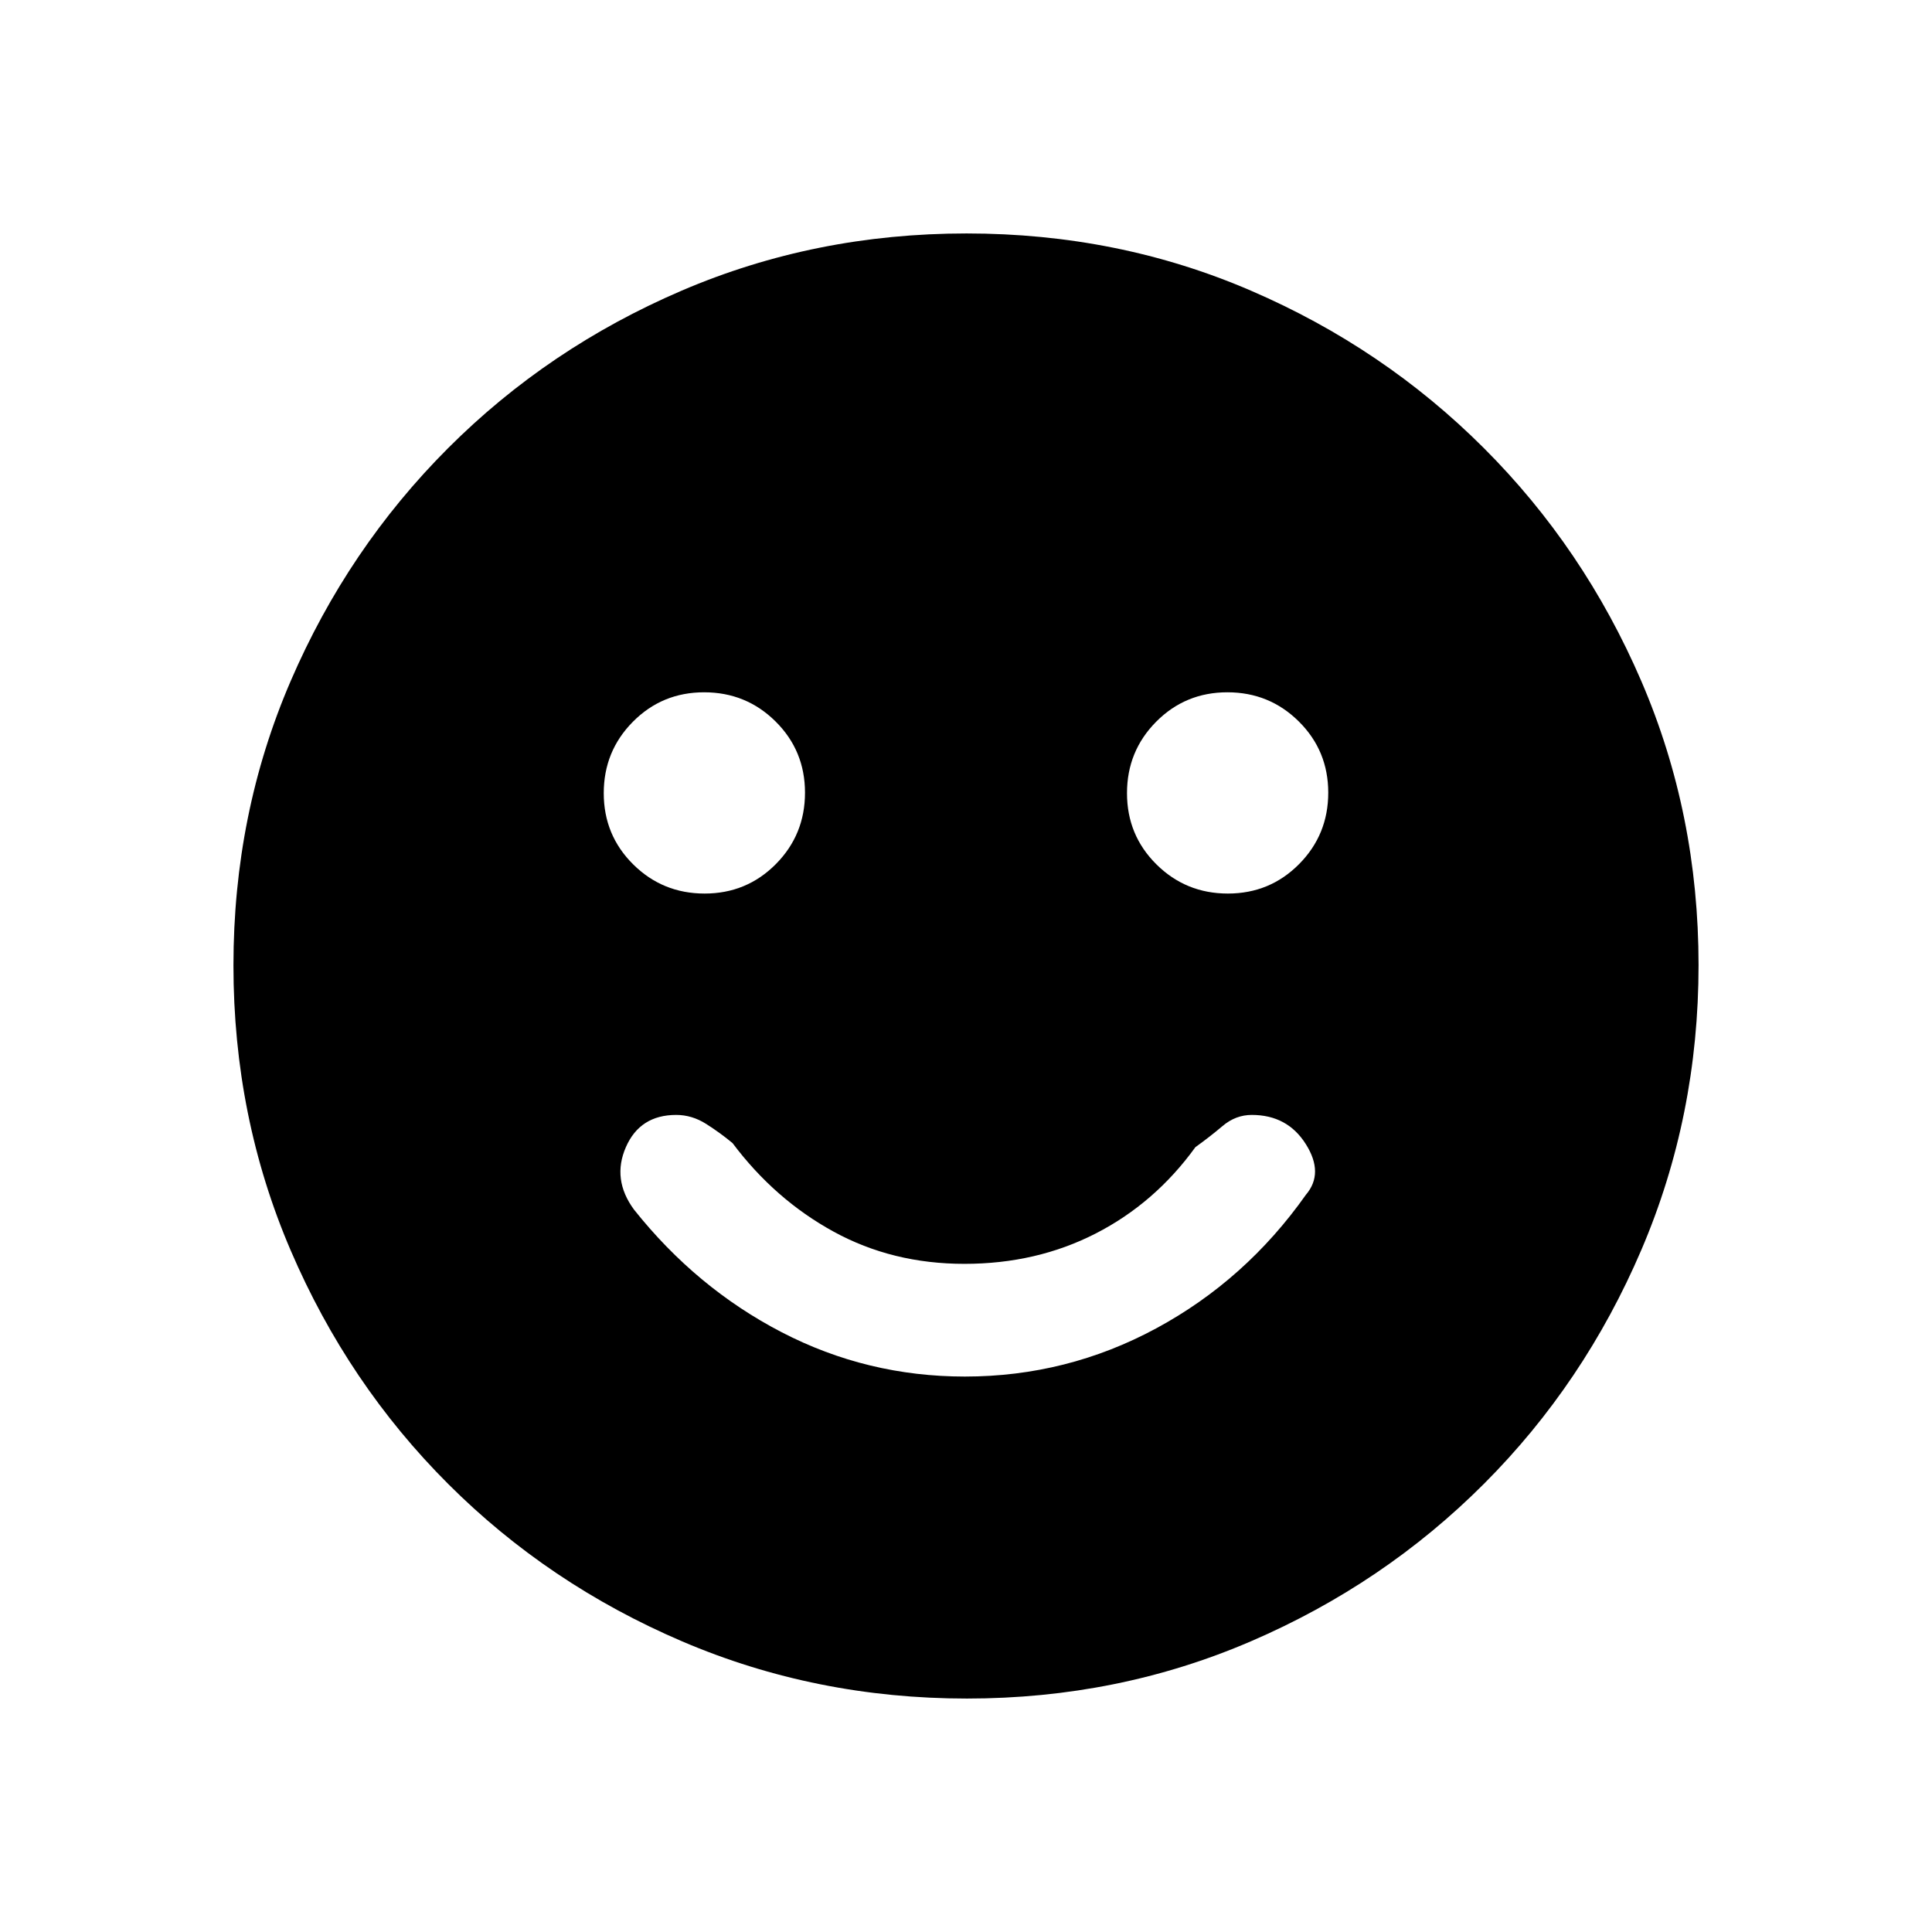 <svg xmlns="http://www.w3.org/2000/svg" height="20" viewBox="0 -960 960 960" width="20"><path d="M479.45-276q50.77 0 95.16-24 44.39-24 74.29-66.33 9.1-10.67-.05-25.17Q639.71-406 622-406q-8 0-14.5 5.5T594-390q-20.11 27.83-49.55 42.92Q515.01-332 479.22-332q-35.79 0-65-16Q385-364 364-392q-6-5-13.07-9.5T336-406q-18 0-25 16t4 31q31 39 73.45 61t91 22Zm130.67-240q20.88 0 35.38-14.62 14.5-14.62 14.5-35.5 0-20.88-14.62-35.38-14.62-14.5-35.5-14.5-20.88 0-35.38 14.62-14.5 14.62-14.5 35.5 0 20.88 14.62 35.38 14.62 14.5 35.5 14.5Zm-260 0q20.88 0 35.38-14.62 14.5-14.62 14.5-35.5 0-20.88-14.62-35.38-14.62-14.5-35.5-14.5-20.88 0-35.38 14.62-14.5 14.62-14.5 35.5 0 20.88 14.62 35.38 14.62 14.5 35.5 14.5Zm130.33 400q-75.09 0-141.49-28.41T222.73-222.6q-49.84-49.78-78.28-116.05Q116-404.93 116-480.28q0-75.36 28.41-141.26 28.41-65.9 78.19-115.73 49.78-49.84 116.05-78.28Q404.93-844 480.28-844q75.36 0 141.26 28.41 65.9 28.41 115.73 78.19 49.84 49.78 78.28 115.82Q844-555.54 844-480.45q0 75.09-28.41 141.49T737.4-222.73q-49.78 49.84-115.82 78.28Q555.54-116 480.45-116Z"/></svg>